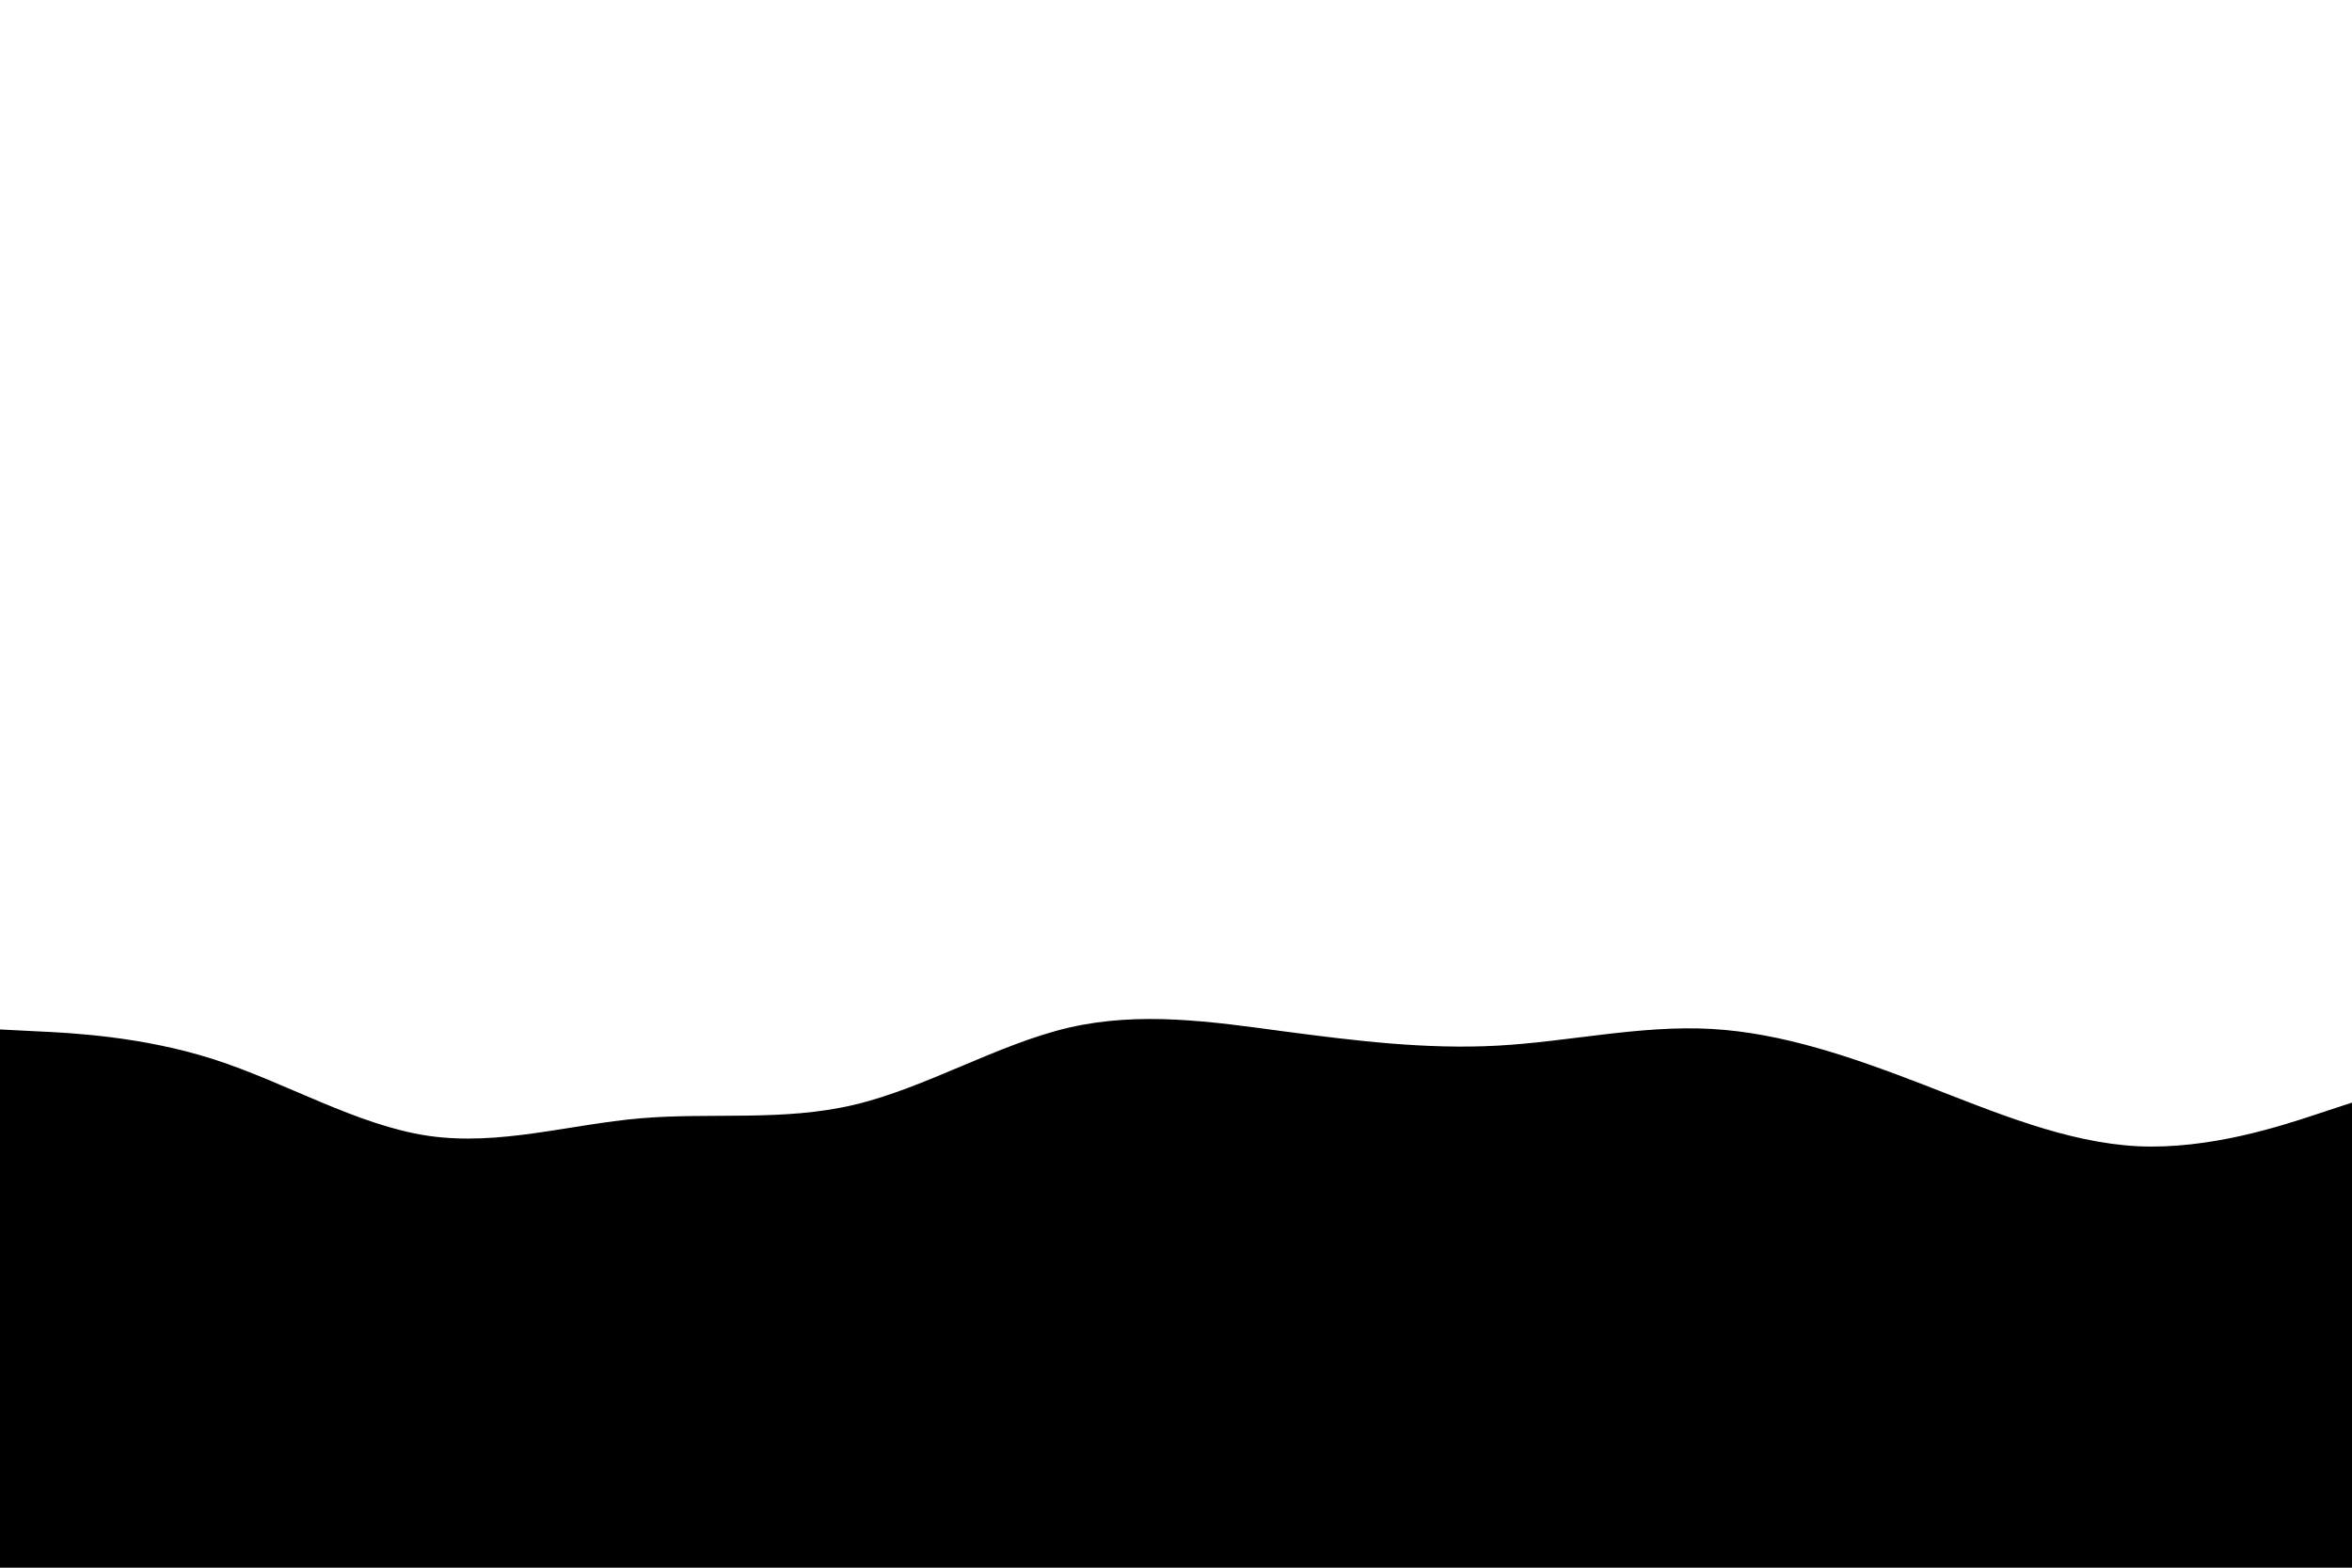 <svg id="visual" viewBox="0 0 900 600" width="900" height="600" xmlns="http://www.w3.org/2000/svg" xmlns:xlink="http://www.w3.org/1999/xlink" version="1.1"><rect x="0" y="0" width="900" height="600" fill="#ffffff"></rect><path d="M0 394L13.7 394.7C27.3 395.3 54.7 396.7 82 405.5C109.3 414.3 136.7 430.7 163.8 434.7C191 438.7 218 430.3 245.2 428C272.3 425.7 299.7 429.3 327 422.8C354.3 416.3 381.7 399.7 409 393.3C436.3 387 463.7 391 491 394.7C518.3 398.3 545.7 401.7 573 400.2C600.3 398.7 627.7 392.3 654.8 393.8C682 395.3 709 404.7 736.2 415.2C763.3 425.7 790.7 437.3 818 438.7C845.3 440 872.7 431 886.3 426.5L900 422L900 601L886.3 601C872.7 601 845.3 601 818 601C790.7 601 763.3 601 736.2 601C709 601 682 601 654.8 601C627.7 601 600.3 601 573 601C545.7 601 518.3 601 491 601C463.7 601 436.3 601 409 601C381.7 601 354.3 601 327 601C299.7 601 272.3 601 245.2 601C218 601 191 601 163.8 601C136.7 601 109.3 601 82 601C54.7 601 27.3 601 13.7 601L0 601Z" fill="#000000" stroke-linecap="round" stroke-linejoin="miter"></path></svg>